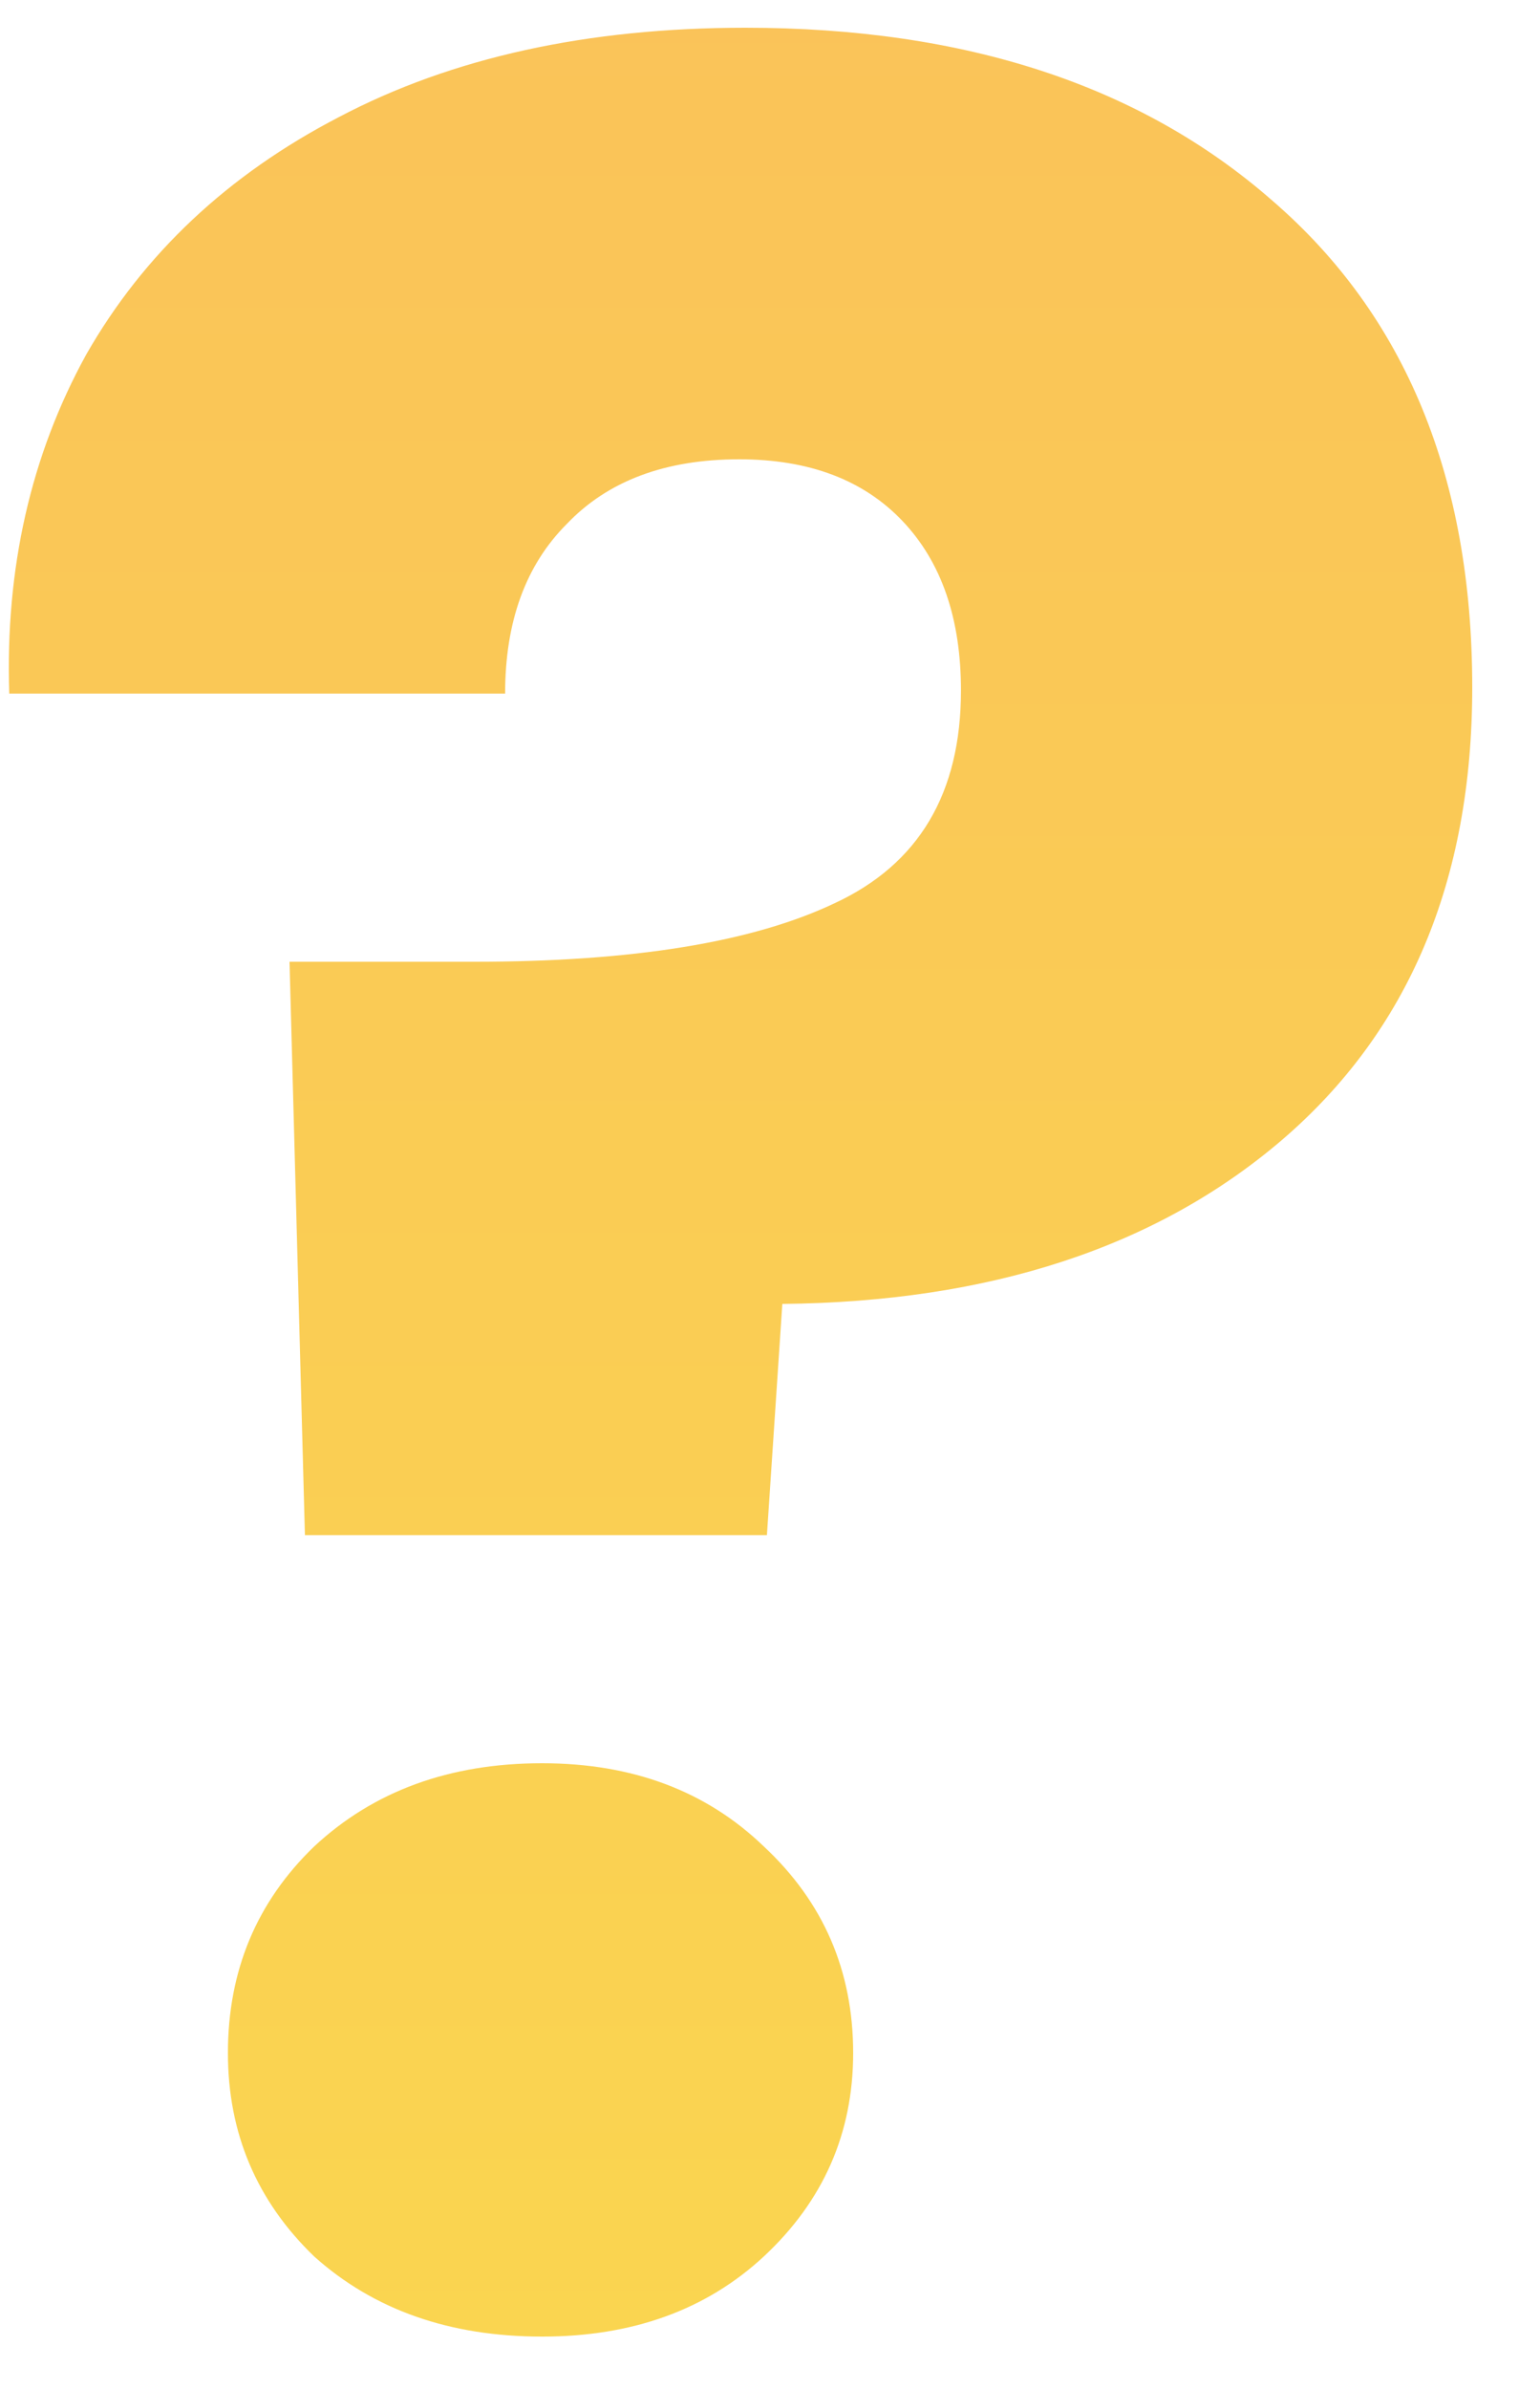 <svg width="20" height="31" viewBox="0 0 20 31" fill="none" xmlns="http://www.w3.org/2000/svg">
<path d="M9.68 0.36C12.533 0.36 14.813 1.107 16.52 2.6C18.253 4.093 19.12 6.2 19.12 8.92C19.12 11.427 18.293 13.387 16.64 14.8C15.013 16.187 12.853 16.893 10.16 16.92L9.96 19.92H3.96L3.76 12.48H6.16C8.213 12.48 9.773 12.227 10.84 11.72C11.933 11.213 12.48 10.293 12.48 8.96C12.48 8.027 12.227 7.293 11.72 6.76C11.213 6.227 10.507 5.96 9.6 5.96C8.64 5.96 7.893 6.24 7.36 6.8C6.827 7.333 6.56 8.067 6.56 9H0.12C0.067 7.373 0.4 5.907 1.12 4.6C1.867 3.293 2.96 2.267 4.4 1.52C5.867 0.747 7.627 0.36 9.68 0.36ZM7.04 30.32C5.84 30.32 4.853 29.973 4.08 29.28C3.333 28.56 2.96 27.68 2.96 26.64C2.96 25.573 3.333 24.68 4.08 23.96C4.853 23.24 5.84 22.88 7.04 22.88C8.213 22.88 9.173 23.24 9.92 23.96C10.693 24.68 11.08 25.573 11.08 26.64C11.08 27.68 10.693 28.56 9.92 29.28C9.173 29.973 8.213 30.32 7.04 30.32Z" fill="url(#paint0_linear)"/>
<defs>
<linearGradient id="paint0_linear" x1="10" y1="-14" x2="10" y2="46" gradientUnits="userSpaceOnUse">
<stop stop-color="#FABB5D"/>
<stop offset="1" stop-color="#FADE4B"/>
</linearGradient>
</defs>
</svg>
